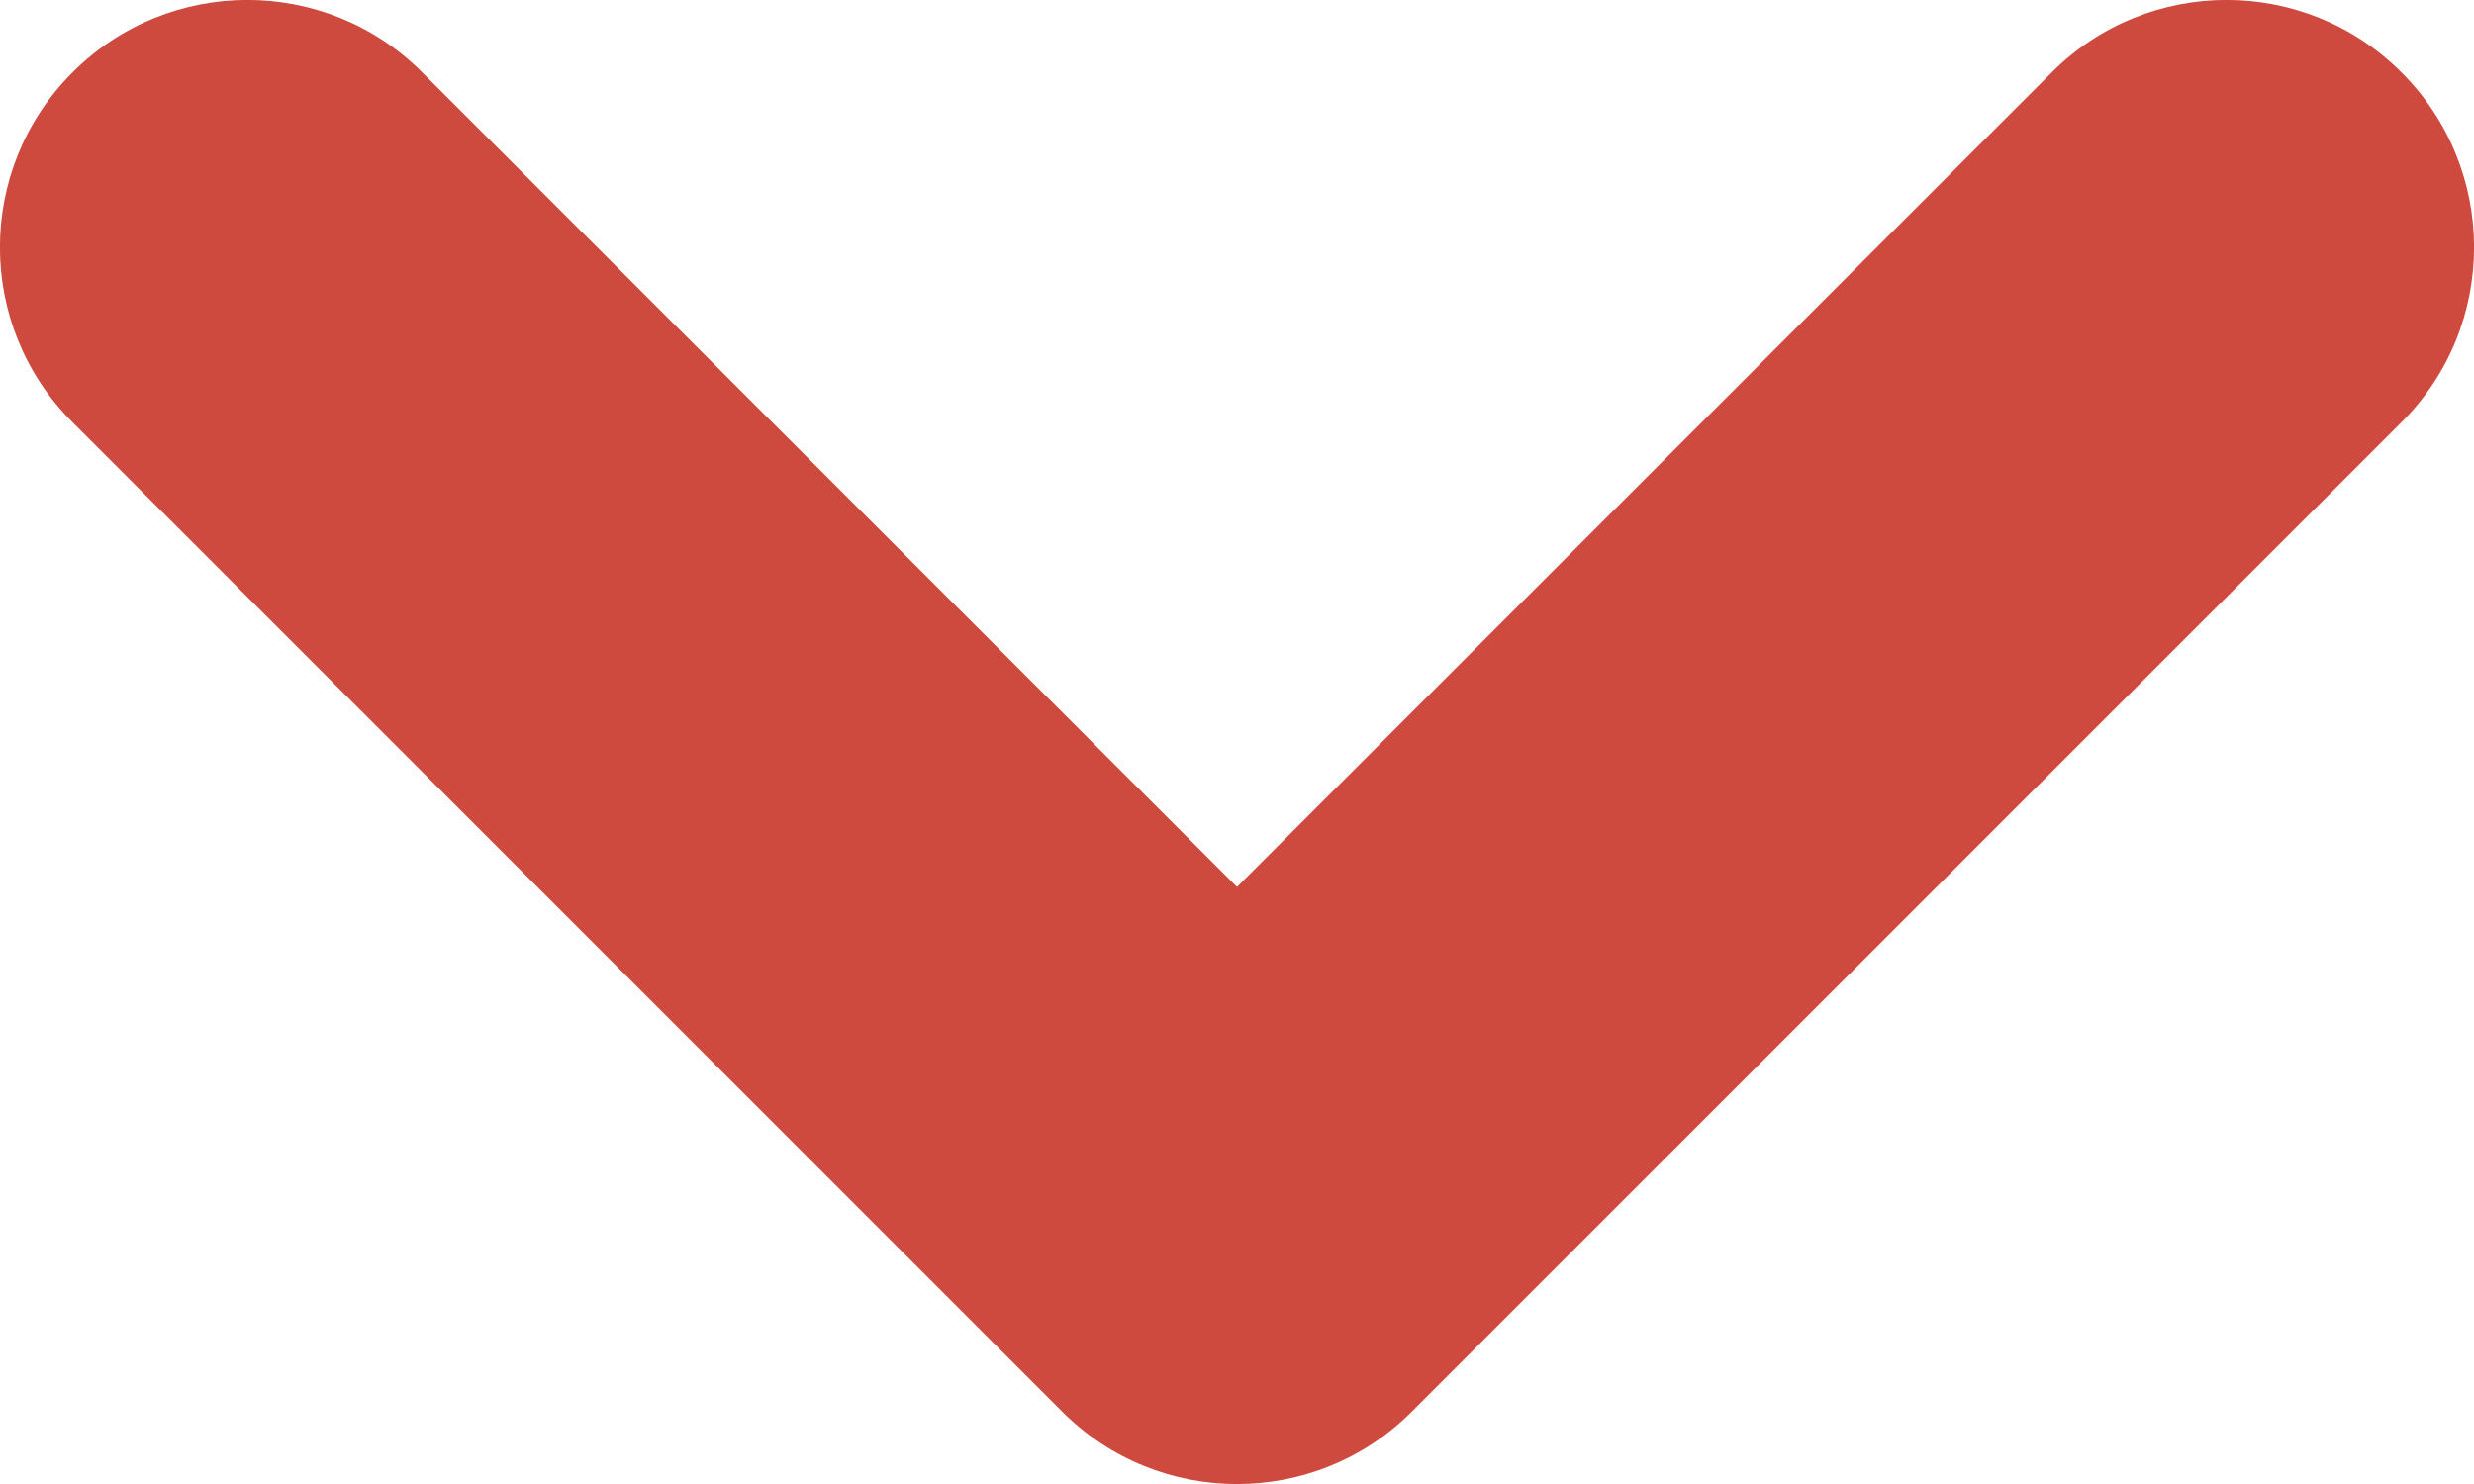 <svg width="10" height="6" viewBox="0 0 10 6" fill="none" xmlns="http://www.w3.org/2000/svg">
<path fill-rule="evenodd" clip-rule="evenodd" d="M0.293 0.293C0.683 -0.098 1.317 -0.098 1.707 0.293L5 3.586L8.293 0.293C8.683 -0.098 9.317 -0.098 9.707 0.293C10.098 0.683 10.098 1.317 9.707 1.707L5.707 5.707C5.317 6.098 4.683 6.098 4.293 5.707L0.293 1.707C-0.098 1.317 -0.098 0.683 0.293 0.293Z" fill="#CE4A3E"/>
</svg>
